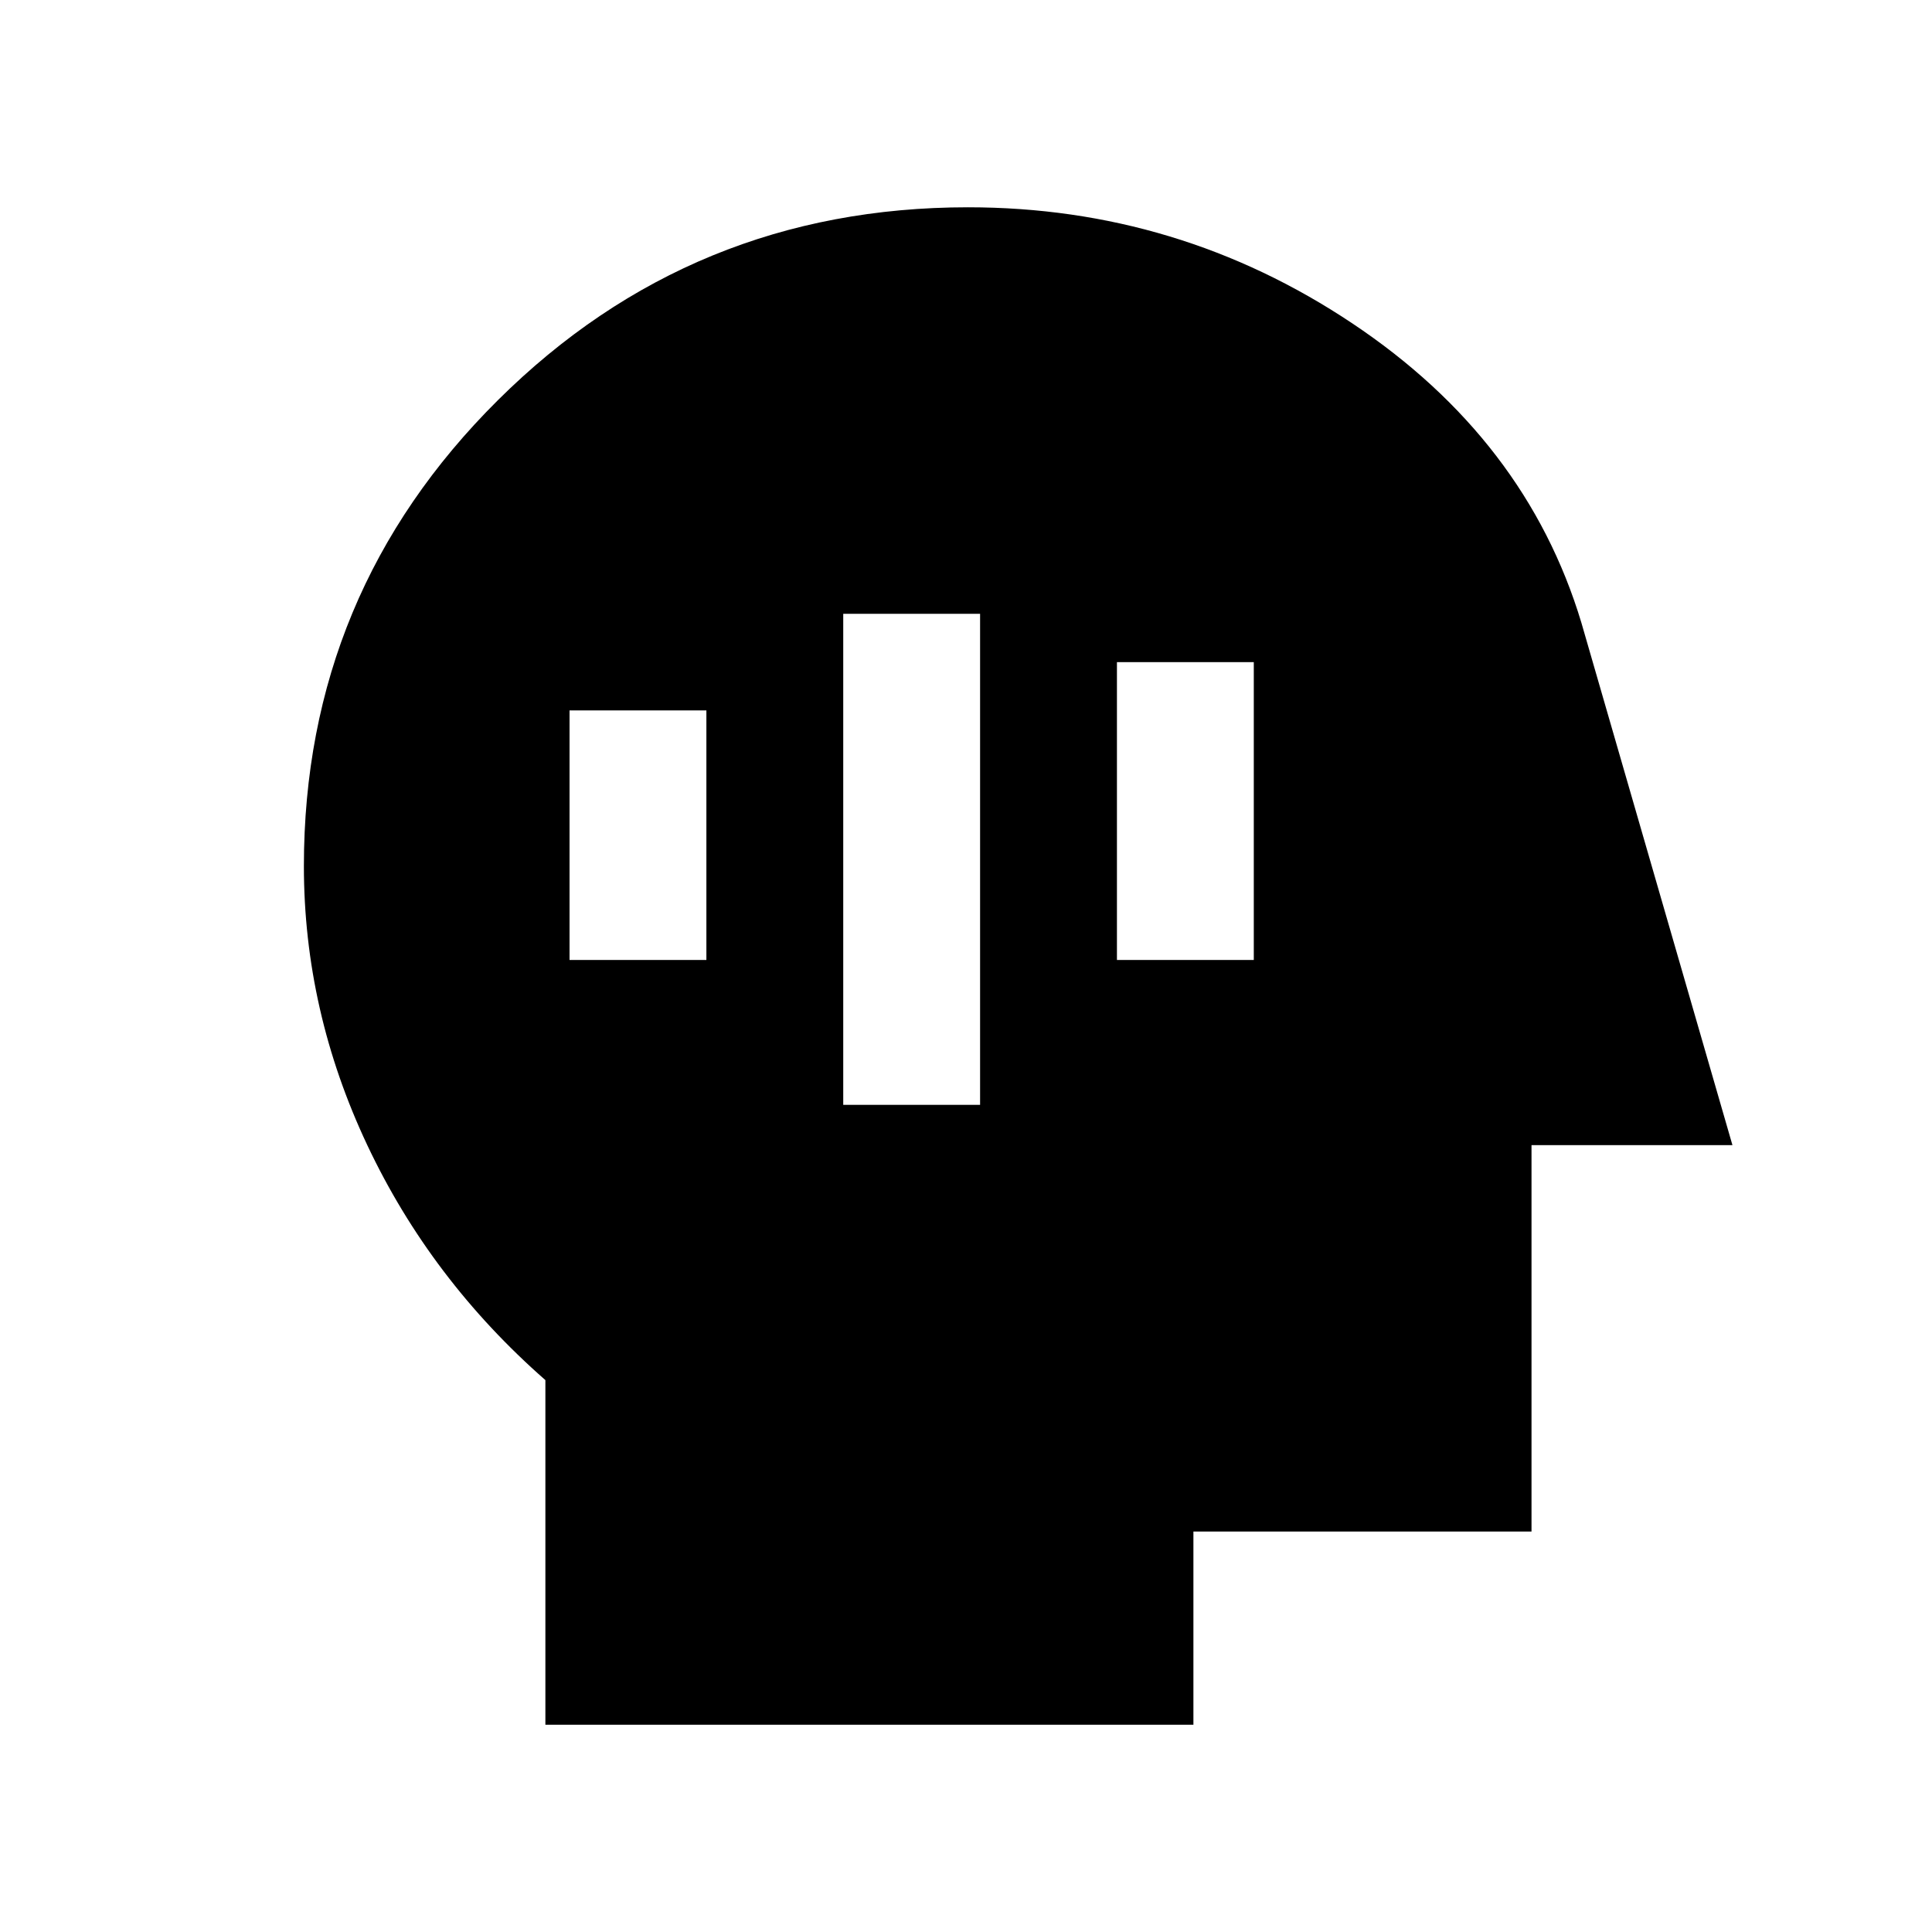 <svg xmlns="http://www.w3.org/2000/svg" height="20" viewBox="0 -960 960 960" width="20"><path d="M271-103v-171.23q-57-50-88.5-116.76T151-529.65q0-135.76 96.46-231.56Q343.92-857 481-857q104.54 0 190.92 57.66 86.39 57.65 113.85 148.73L860.84-391H761v192H593v96H271Zm148-308h68v-244h-68v244Zm136-72h68v-148h-68v148Zm-272 0h68v-124h-68v124Z"/></svg>